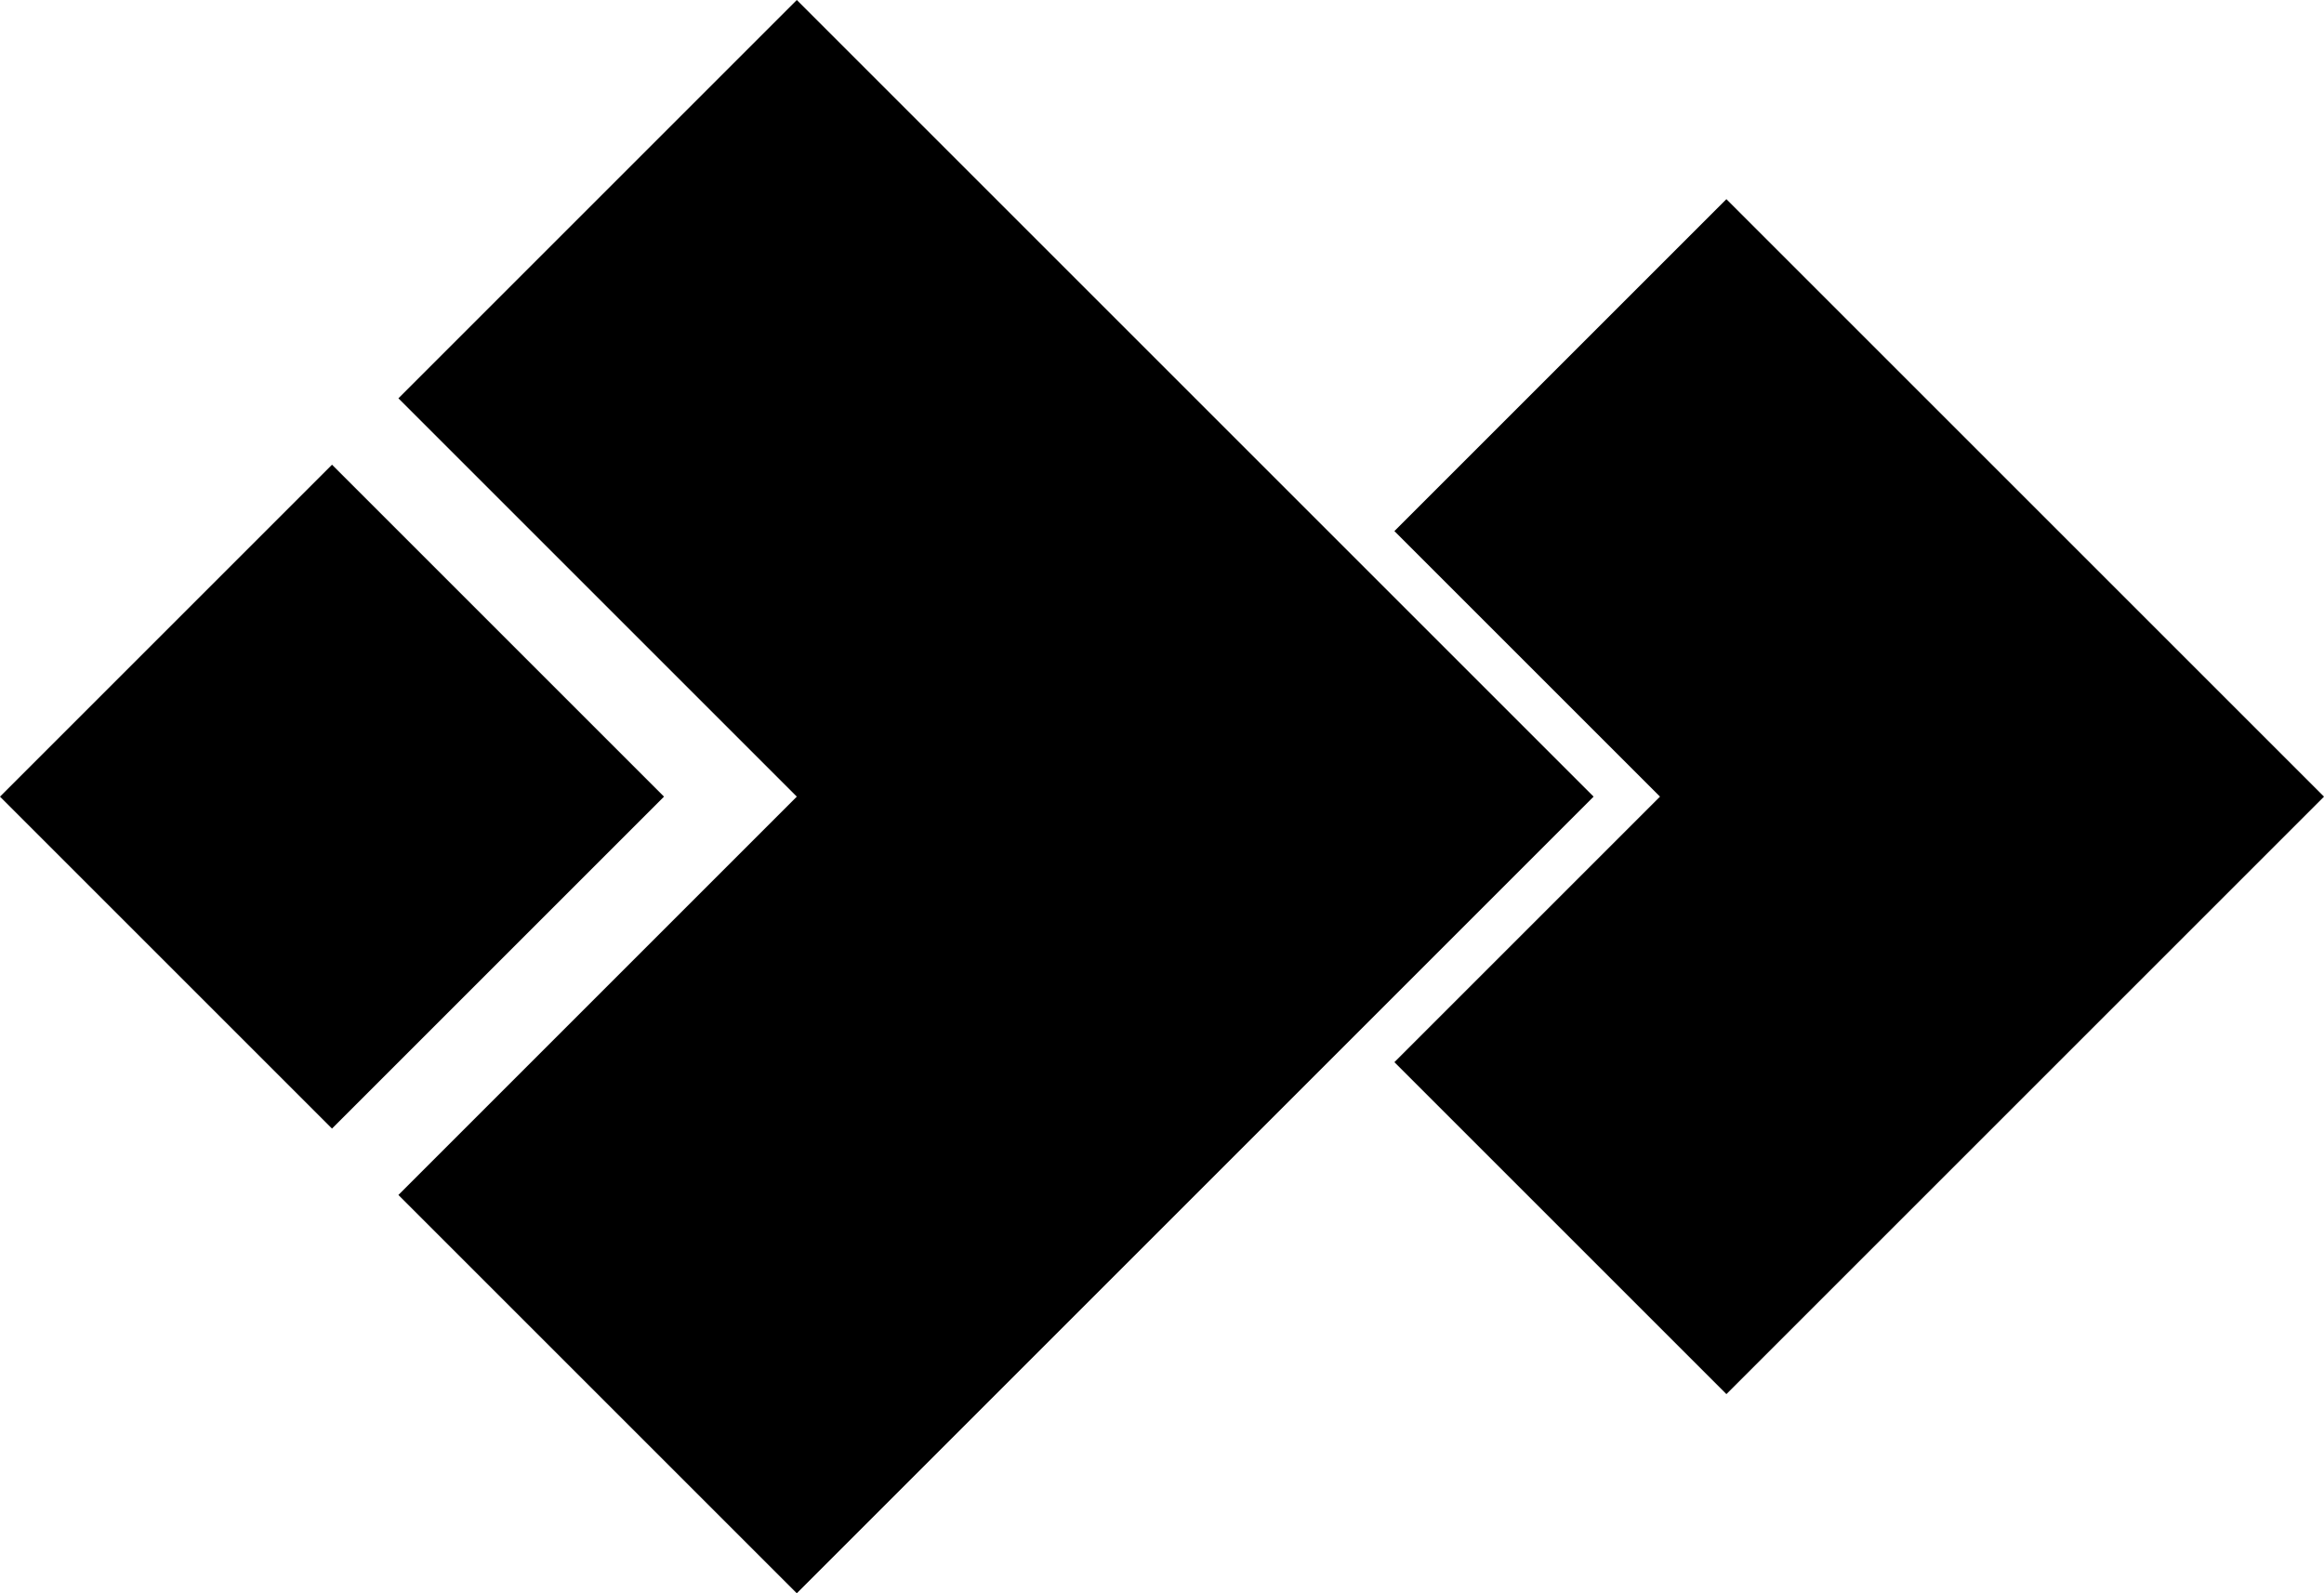 <svg width="35" height="24" viewBox="0 0 35 24" fill="none" xmlns="http://www.w3.org/2000/svg">
<path fill-rule="evenodd" clip-rule="evenodd" d="M21 8L25 12L21 16L26 21L35 12L26 3L21 8Z" fill="black"/>
<path d="M5 7L10 12L5 17L0 12L5 7Z" fill="black"/>
<path fill-rule="evenodd" clip-rule="evenodd" d="M24 12L12 0L6 6L12 12L6 18L12 24L24 12Z" fill="black"/>
</svg>

